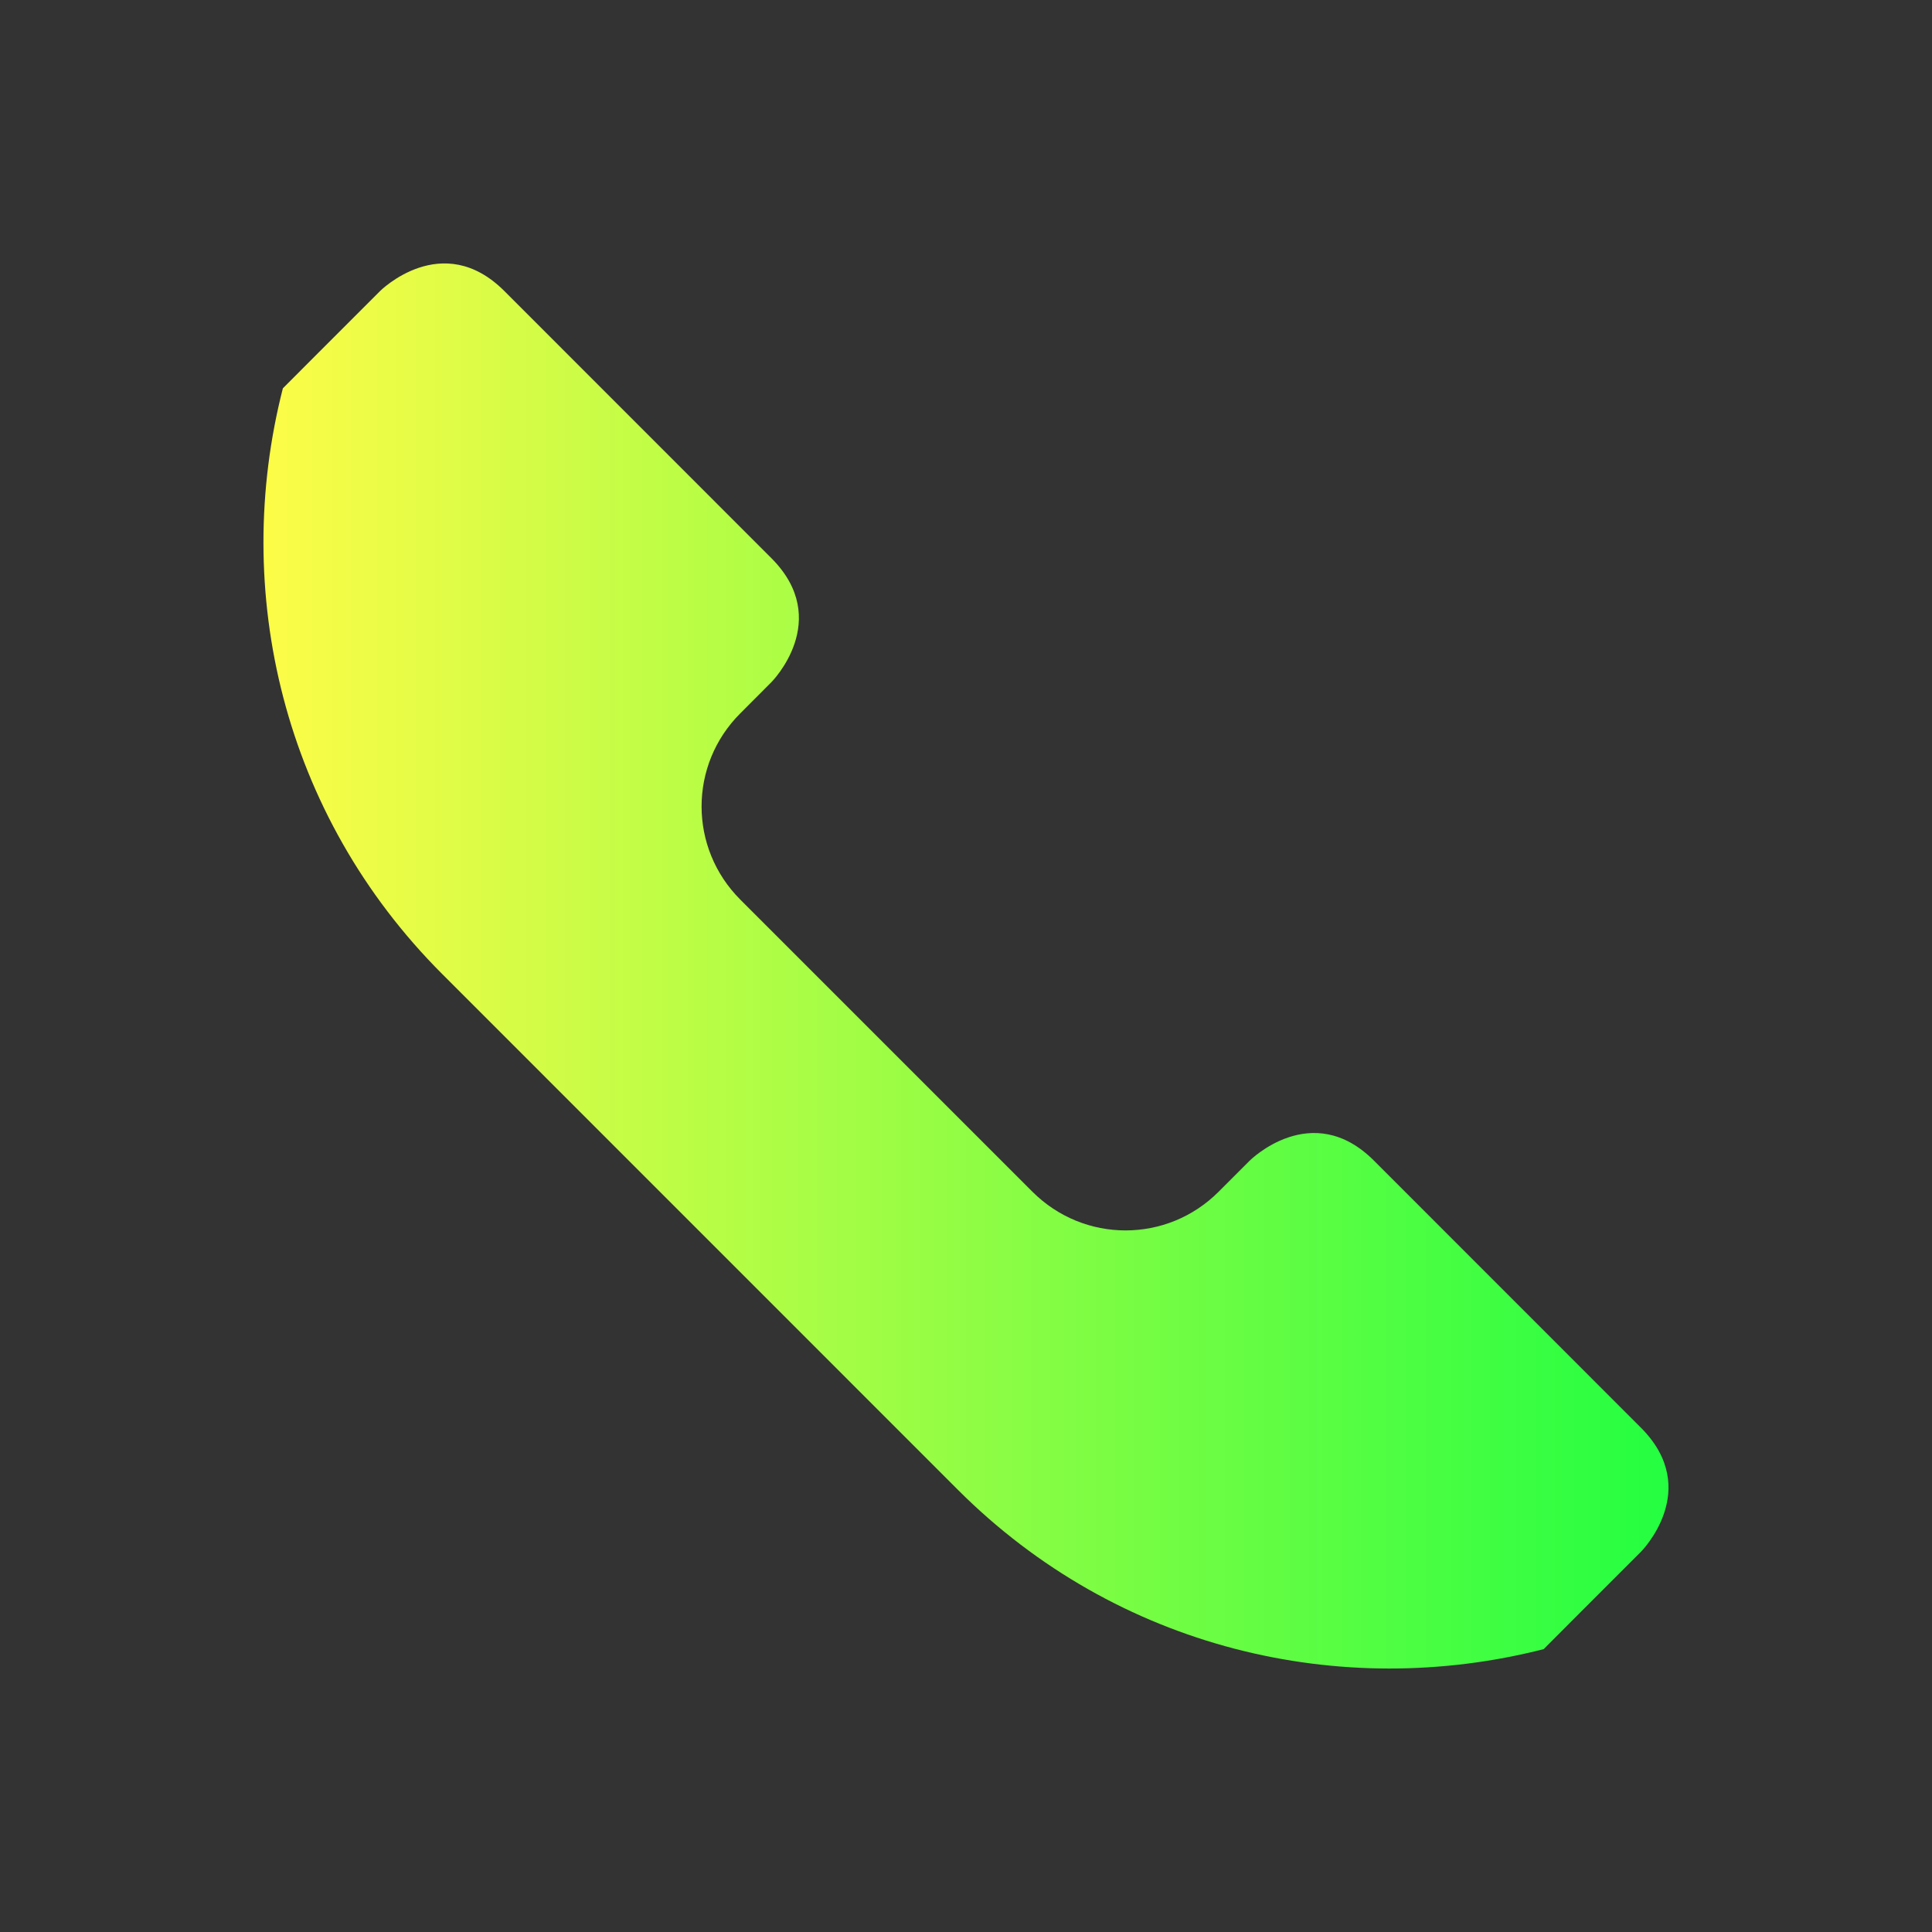 <svg width="22" height="22" viewBox="0 0 22 22" fill="none" xmlns="http://www.w3.org/2000/svg">
<rect x="0" y="0" width="22" height="22" fill="#333333" stroke="none"/>
<path d="M10.907 16.964C12.723 18.78 15.267 19.369 17.578 18.779L17.978 18.378L18.685 17.671C18.685 17.671 19.392 16.964 18.685 16.257L15.645 13.216C14.938 12.509 14.231 13.216 14.231 13.216L13.877 13.57C13.29 14.158 12.344 14.158 11.756 13.57L8.43 10.244C7.842 9.656 7.842 8.71 8.43 8.123L8.783 7.769C8.783 7.769 9.49 7.062 8.783 6.355L5.743 3.314C5.036 2.607 4.328 3.314 4.328 3.314L3.621 4.021L3.221 4.422C2.63 6.733 3.221 9.277 5.036 11.092L10.907 16.964Z" fill="url(#paint0_linear_10_11787)"/>
<defs>
<linearGradient id="paint0_linear_10_11787" x1="3" y1="11" x2="19" y2="11" gradientUnits="userSpaceOnUse">
<stop stop-color="#FDFC47"/>
<stop offset="1" stop-color="#24FE41"/>
</linearGradient>
</defs>
</svg>
